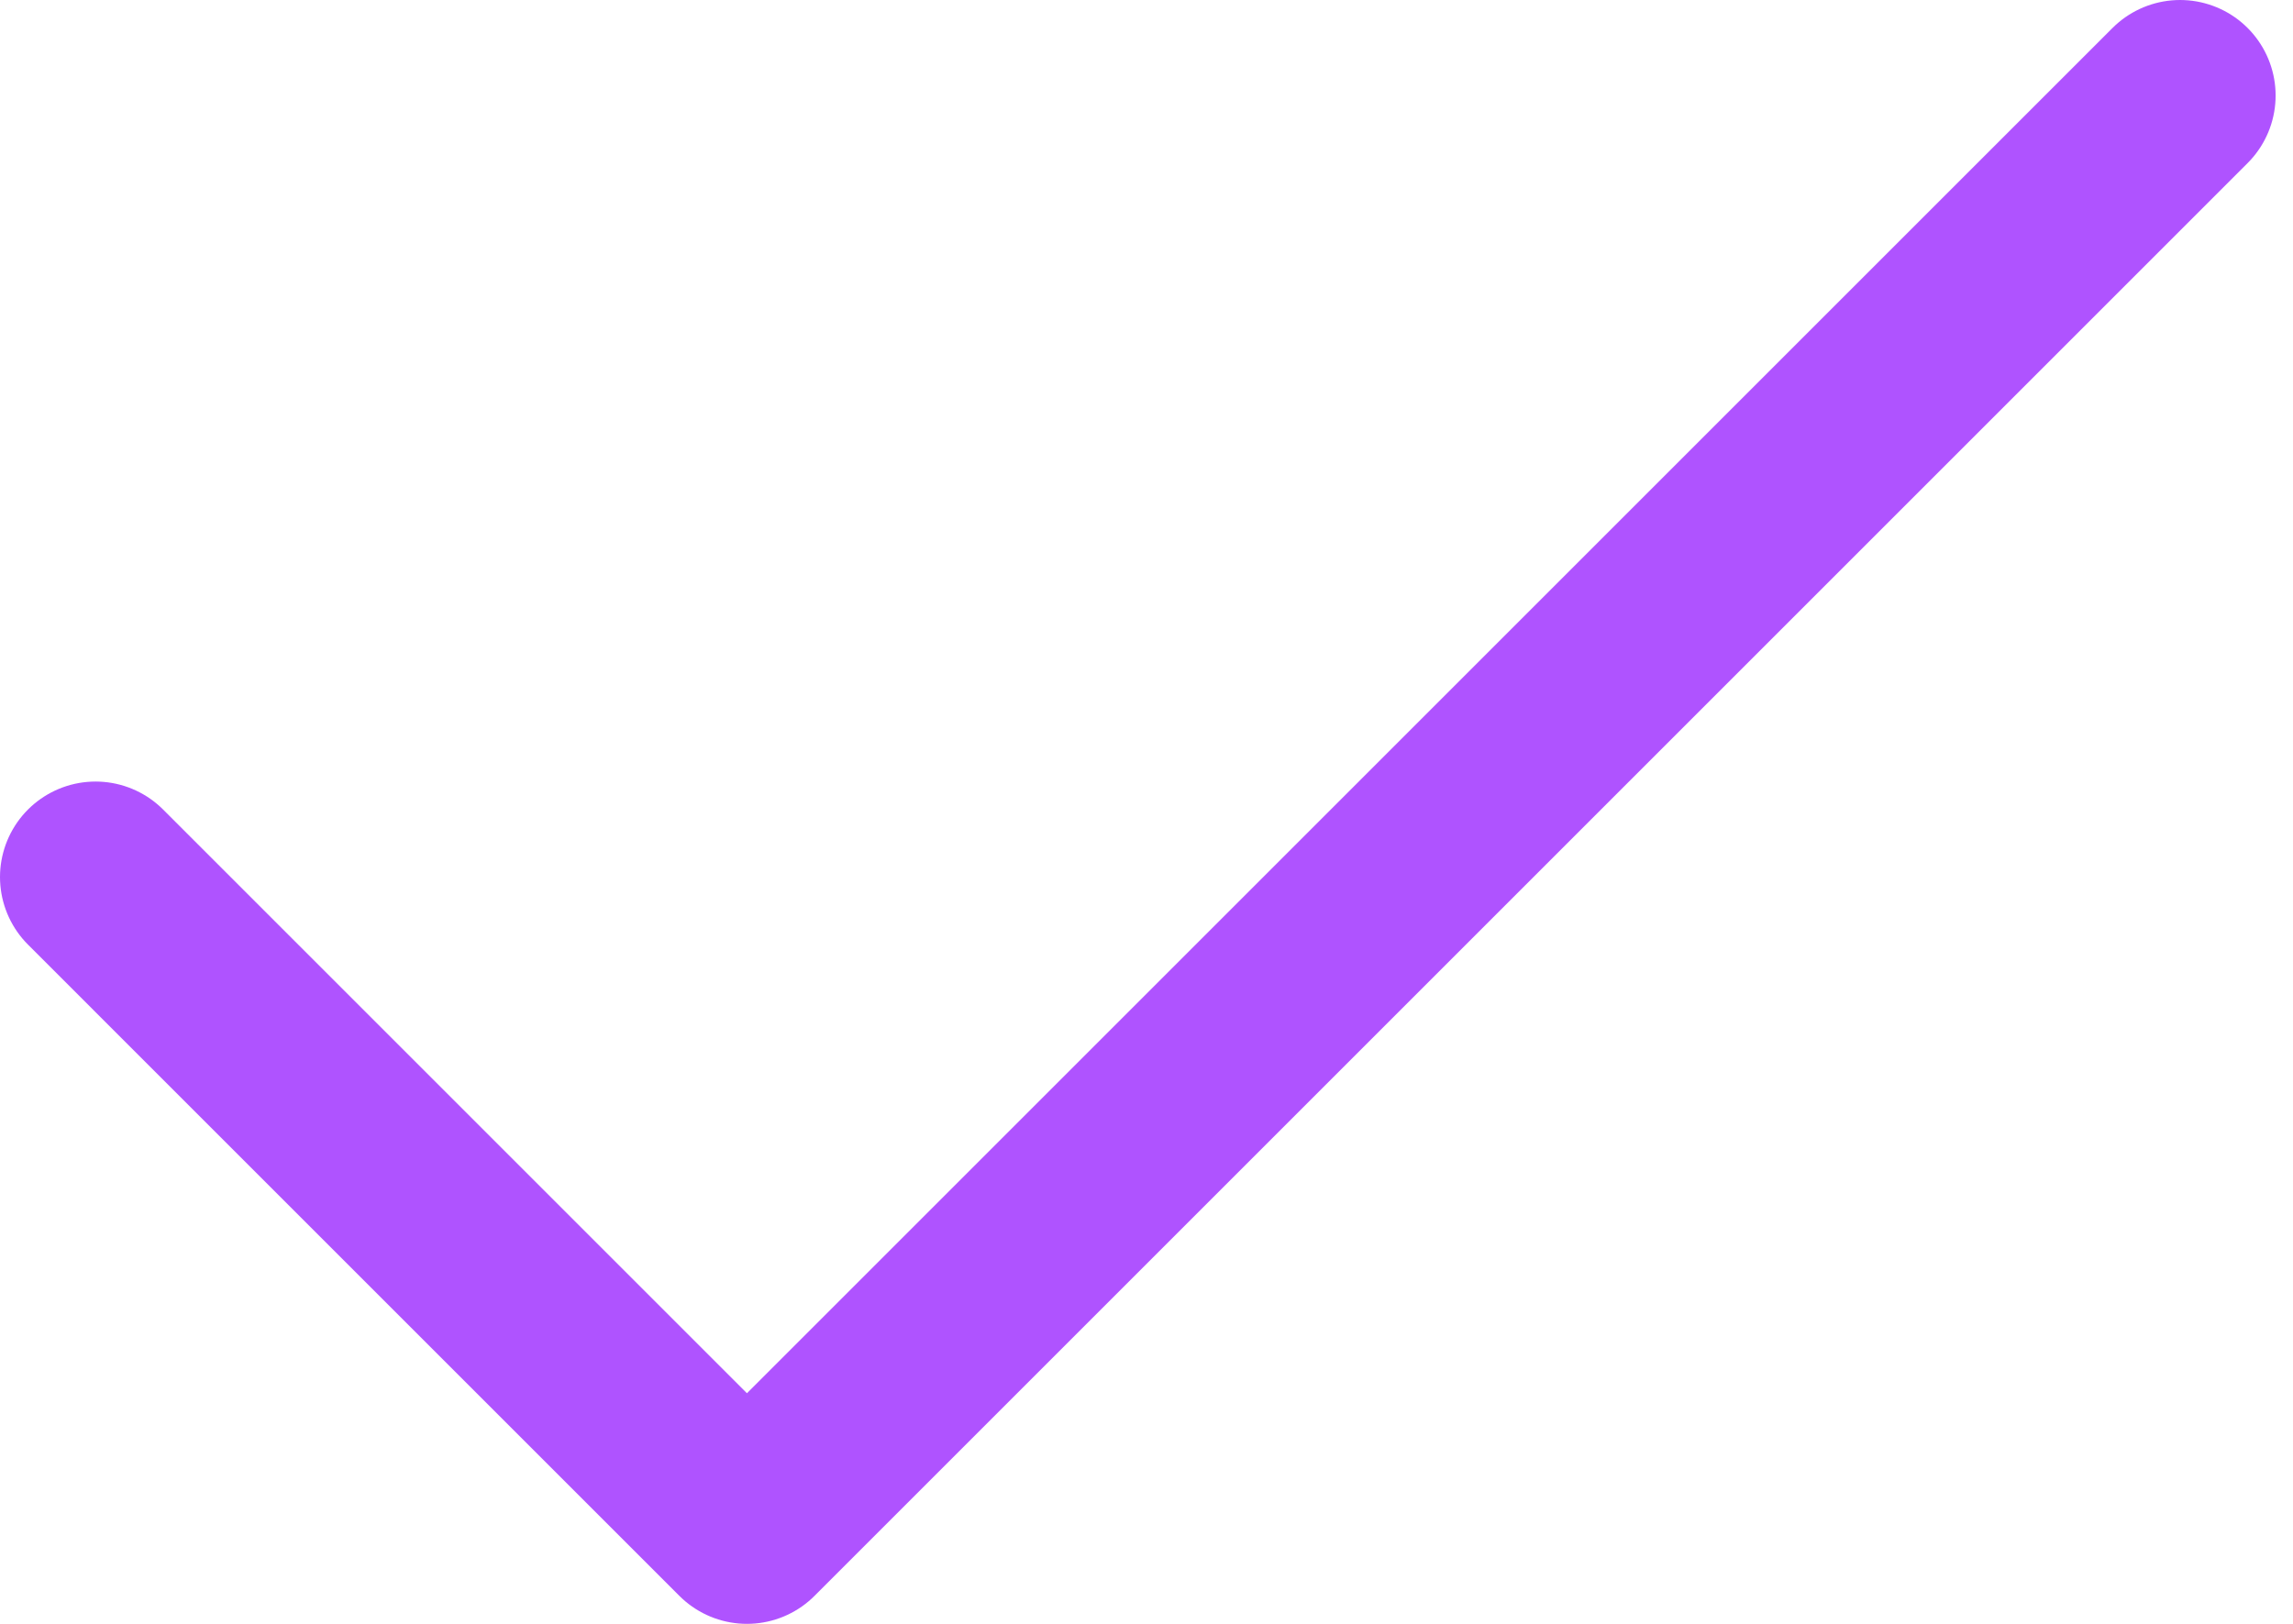 <svg width="24" height="17" viewBox="0 0 24 17" fill="none" xmlns="http://www.w3.org/2000/svg">
<path d="M22.818 1L7.818 16L1 9.182" stroke="#AF53FF" stroke-width="2" stroke-linecap="round" stroke-linejoin="round"/>
</svg>
